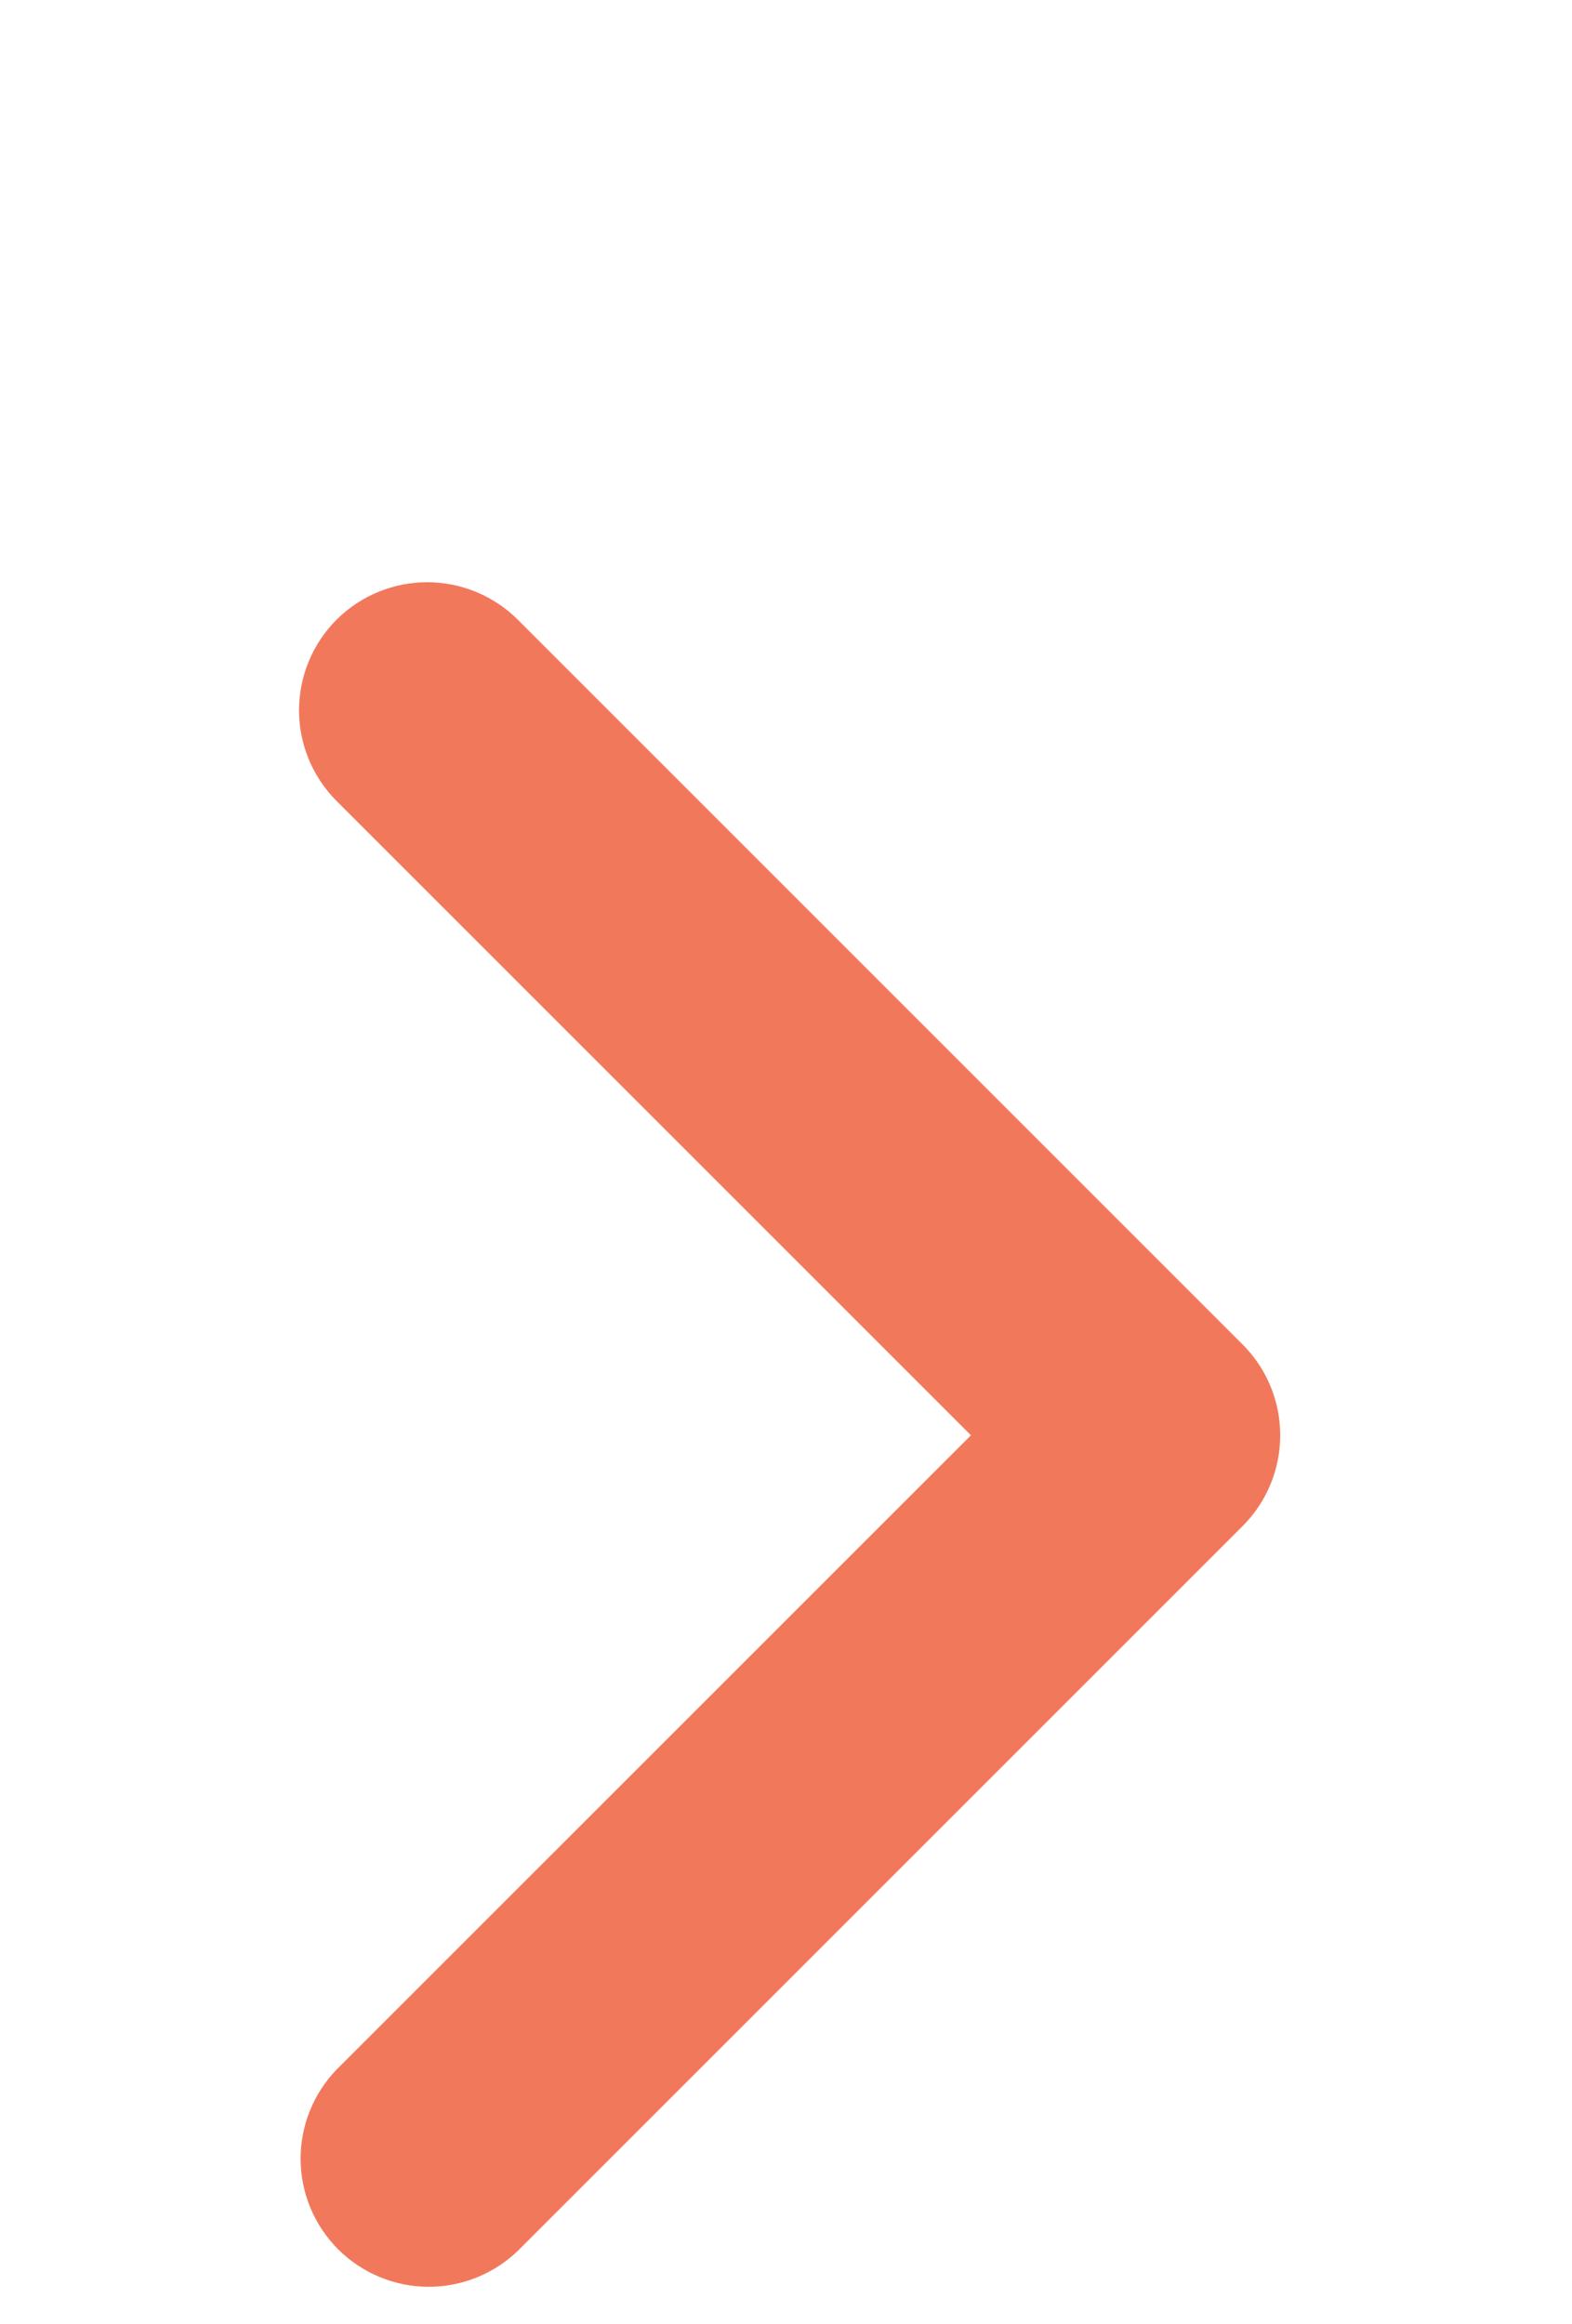 <svg width="23" height="34" viewBox="0 0 23 34" fill="none" xmlns="http://www.w3.org/2000/svg">
<g filter="url(#filter0_dd_84094_5)">
<path d="M4.924 1.067C4.573 1.419 4.375 1.896 4.375 2.393C4.375 2.89 4.573 3.367 4.924 3.719L14.206 13L4.924 22.281C4.583 22.635 4.394 23.108 4.398 23.6C4.402 24.092 4.6 24.562 4.947 24.91C5.295 25.257 5.765 25.454 6.257 25.459C6.748 25.463 7.222 25.274 7.576 24.933L18.183 14.326C18.534 13.974 18.731 13.497 18.731 13C18.731 12.503 18.534 12.026 18.183 11.674L7.576 1.067C7.224 0.716 6.747 0.519 6.25 0.519C5.753 0.519 5.276 0.716 4.924 1.067Z" fill="#F2785C"/>
</g>
<defs>
<filter id="filter0_dd_84094_5" x="0.375" y="0.519" width="22.356" height="32.94" filterUnits="userSpaceOnUse" color-interpolation-filters="sRGB">
<feFlood flood-opacity="0" result="BackgroundImageFix"/>
<feColorMatrix in="SourceAlpha" type="matrix" values="0 0 0 0 0 0 0 0 0 0 0 0 0 0 0 0 0 0 127 0" result="hardAlpha"/>
<feOffset dy="4"/>
<feGaussianBlur stdDeviation="2"/>
<feComposite in2="hardAlpha" operator="out"/>
<feColorMatrix type="matrix" values="0 0 0 0 0 0 0 0 0 0 0 0 0 0 0 0 0 0 0.25 0"/>
<feBlend mode="normal" in2="BackgroundImageFix" result="effect1_dropShadow_84094_5"/>
<feColorMatrix in="SourceAlpha" type="matrix" values="0 0 0 0 0 0 0 0 0 0 0 0 0 0 0 0 0 0 127 0" result="hardAlpha"/>
<feOffset dy="4"/>
<feGaussianBlur stdDeviation="2"/>
<feComposite in2="hardAlpha" operator="out"/>
<feColorMatrix type="matrix" values="0 0 0 0 0 0 0 0 0 0 0 0 0 0 0 0 0 0 0.25 0"/>
<feBlend mode="normal" in2="effect1_dropShadow_84094_5" result="effect2_dropShadow_84094_5"/>
<feBlend mode="normal" in="SourceGraphic" in2="effect2_dropShadow_84094_5" result="shape"/>
</filter>
</defs>
</svg>
